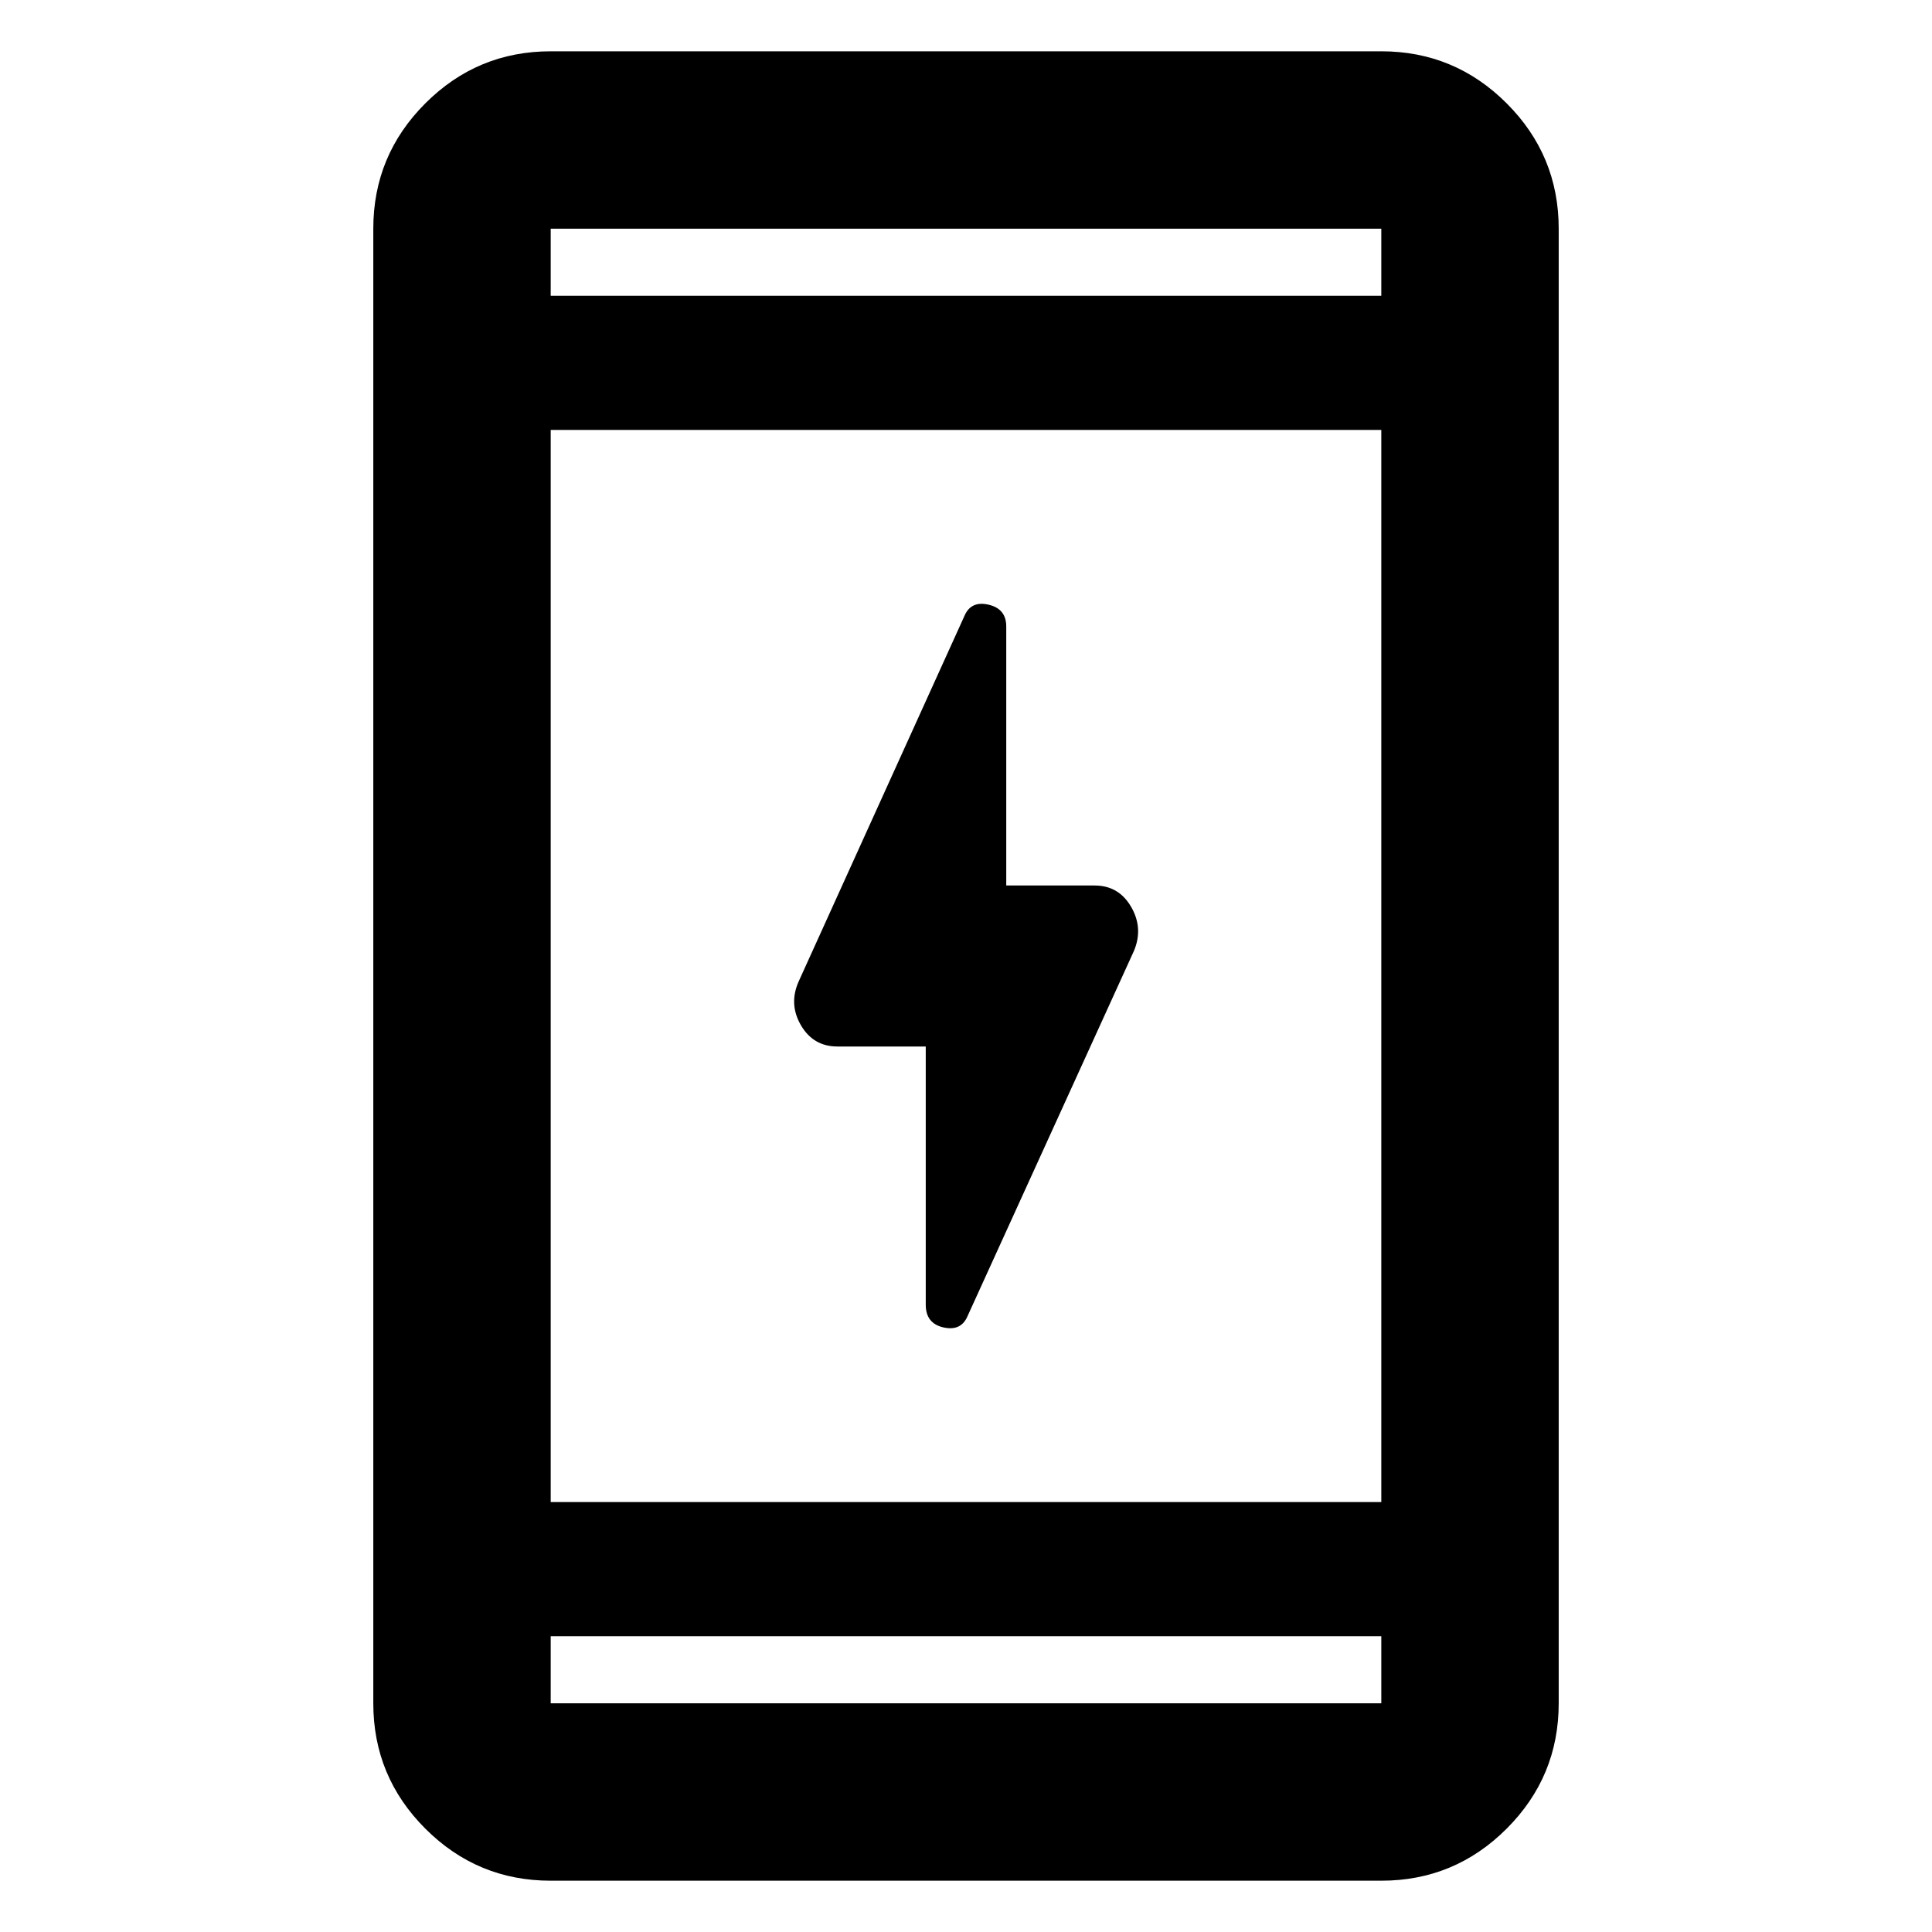 <svg xmlns="http://www.w3.org/2000/svg" height="40" viewBox="0 -960 960 960" width="40"><path d="M460-440h-43.91q-11.96 0-18.12-10.57-6.16-10.56-1.07-21.86l82.35-181.58q3.23-7.56 11.99-5.52T500-648.7V-520h43.91q11.96 0 18.12 10.57 6.16 10.56 1.45 21.86l-82.73 181.58q-3.23 7.56-11.99 5.57-8.76-1.99-8.76-11.26V-440ZM273.64-25.49q-36.44 0-62.29-25.86-25.86-25.85-25.86-62.29v-732.72q0-36.44 25.86-62.29 25.85-25.86 62.29-25.86h412.72q36.44 0 62.29 25.86 25.86 25.85 25.86 62.29v732.72q0 36.44-25.86 62.29-25.85 25.86-62.29 25.86H273.64Zm0-121.48v33.33h412.72v-33.33H273.64Zm0-66.67h412.72v-532.72H273.64v532.72Zm0-599.39h412.72v-33.33H273.64v33.33Zm0 0v-33.33 33.33Zm0 666.06v33.33-33.33Z"/></svg>